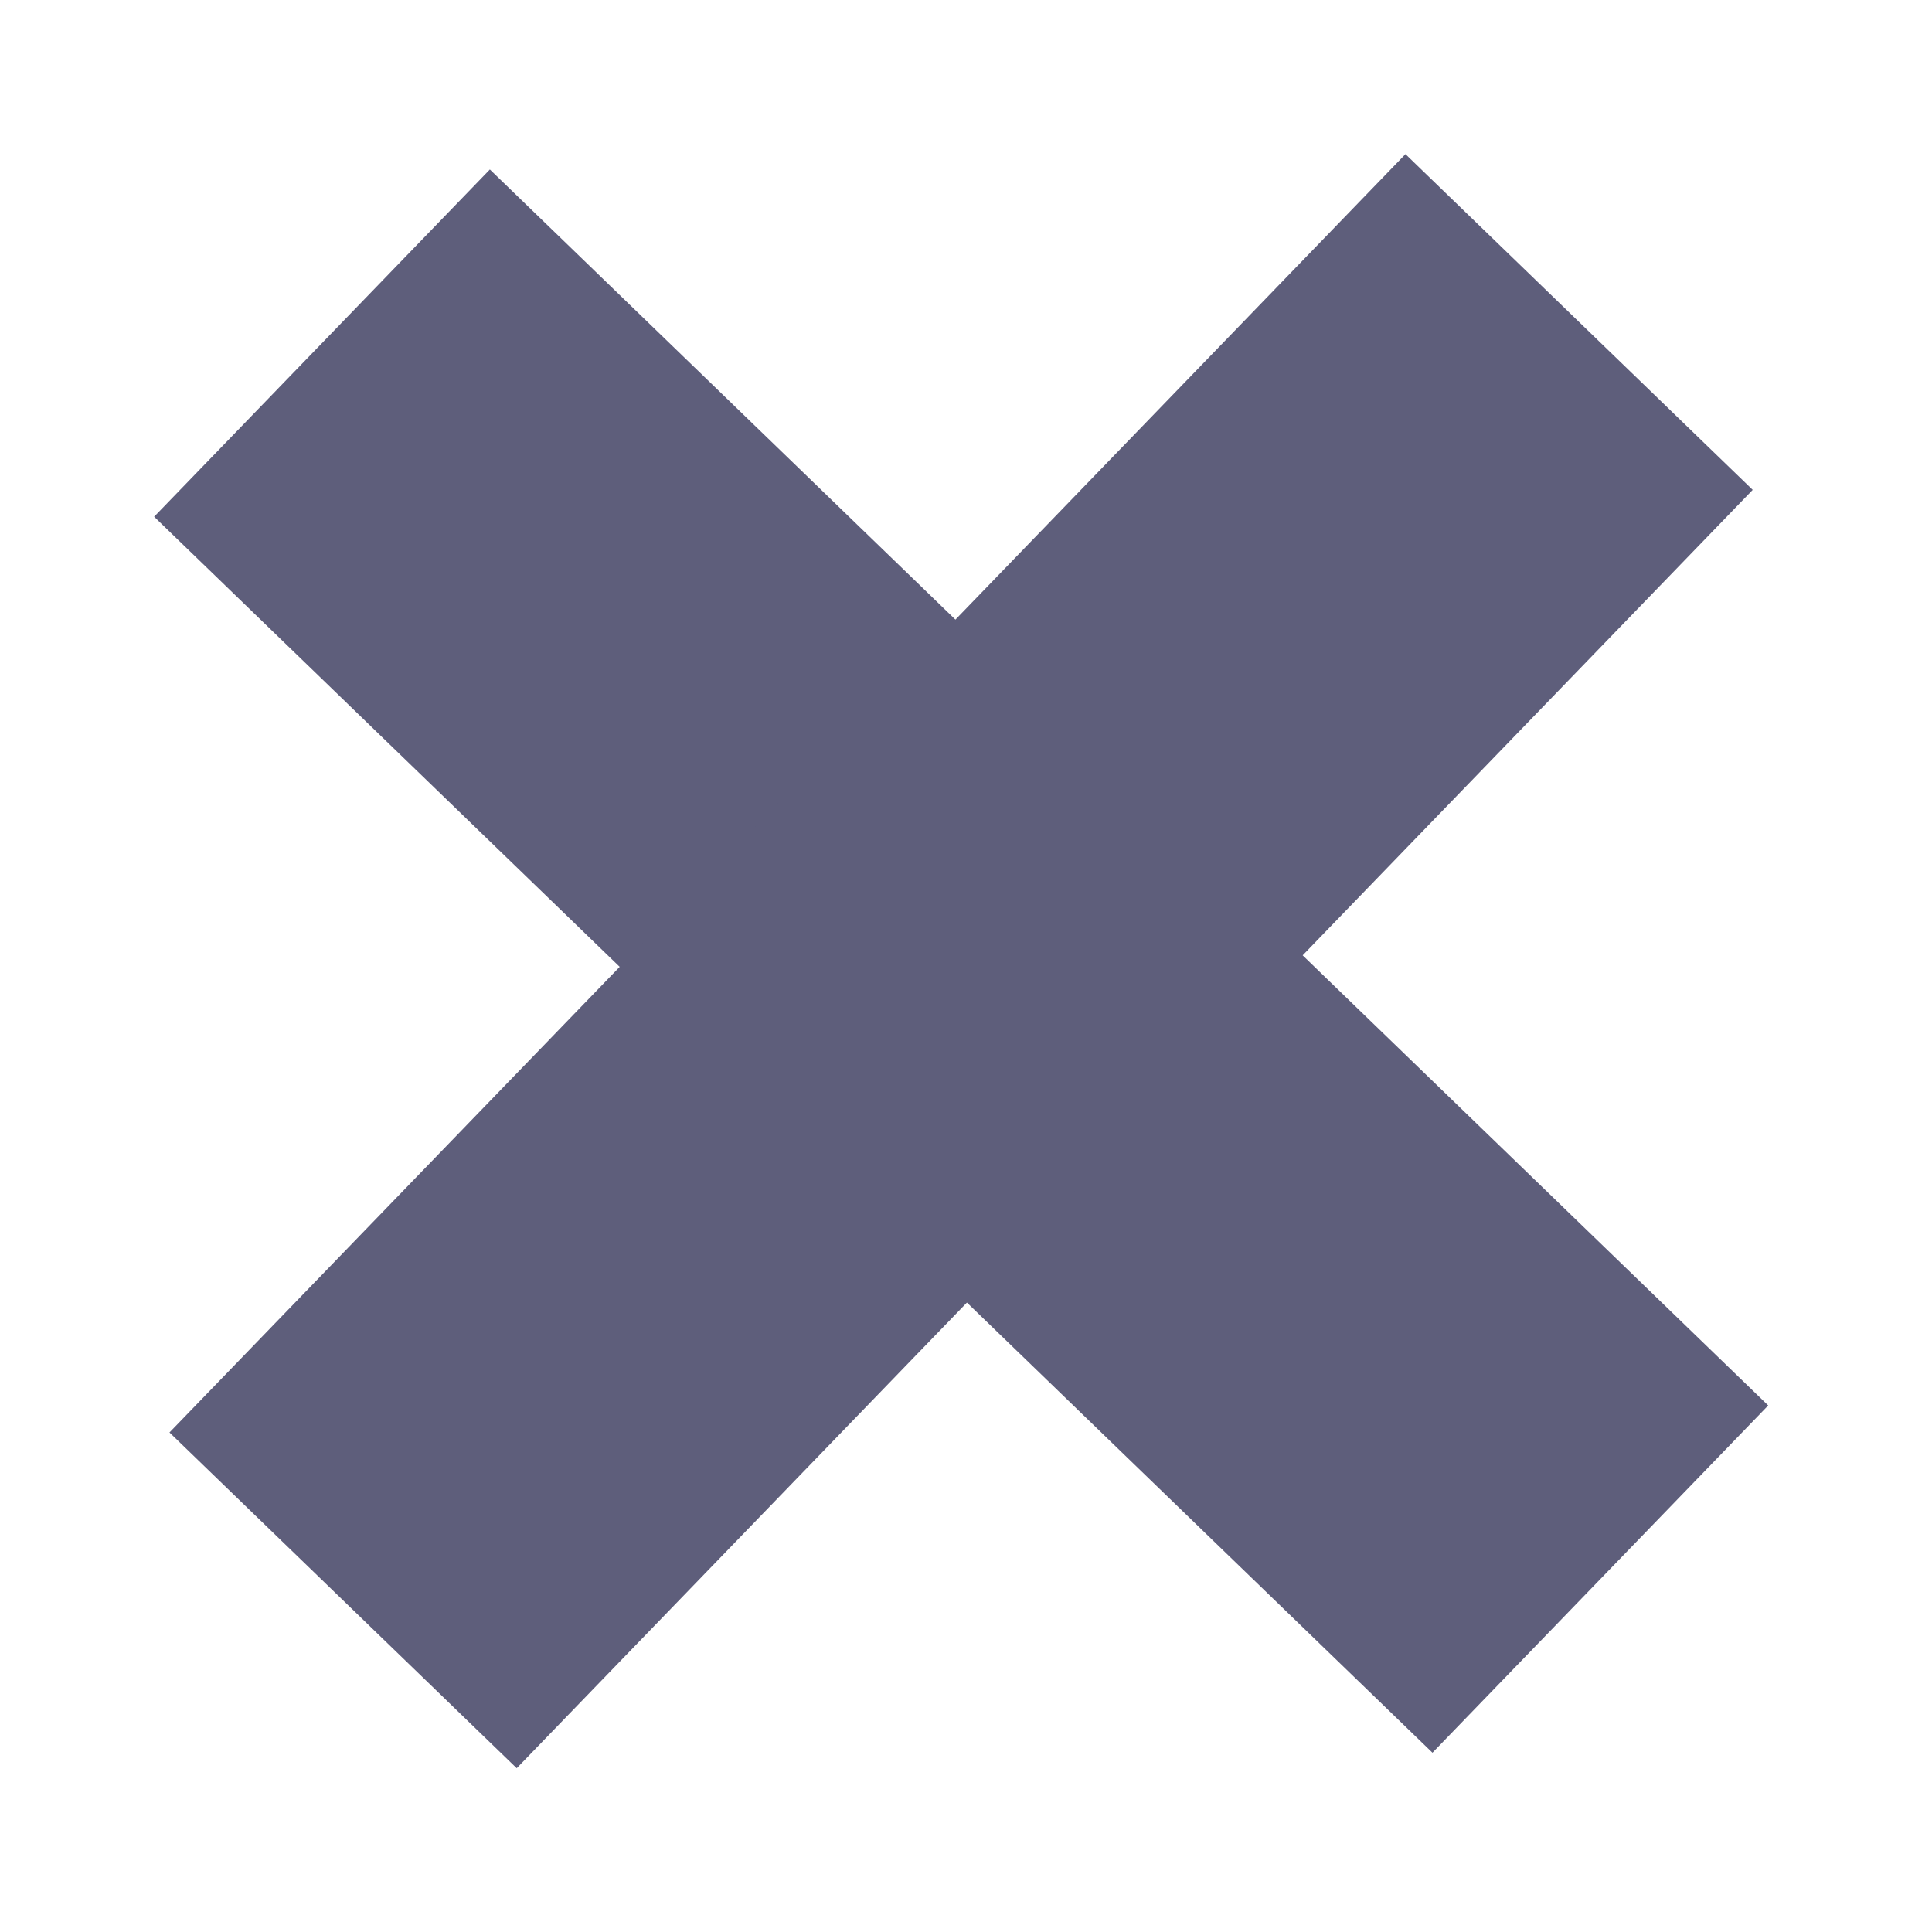 <svg width="12" height="12" viewBox="0 0 12 12" fill="none" xmlns="http://www.w3.org/2000/svg">
<path d="M2 2.131L9.94 9.808" stroke="#5E5E7B" stroke-width="3"/>
<path d="M9.808 2L2.131 9.94" stroke="#5E5E7B" stroke-width="3"/>
</svg>
